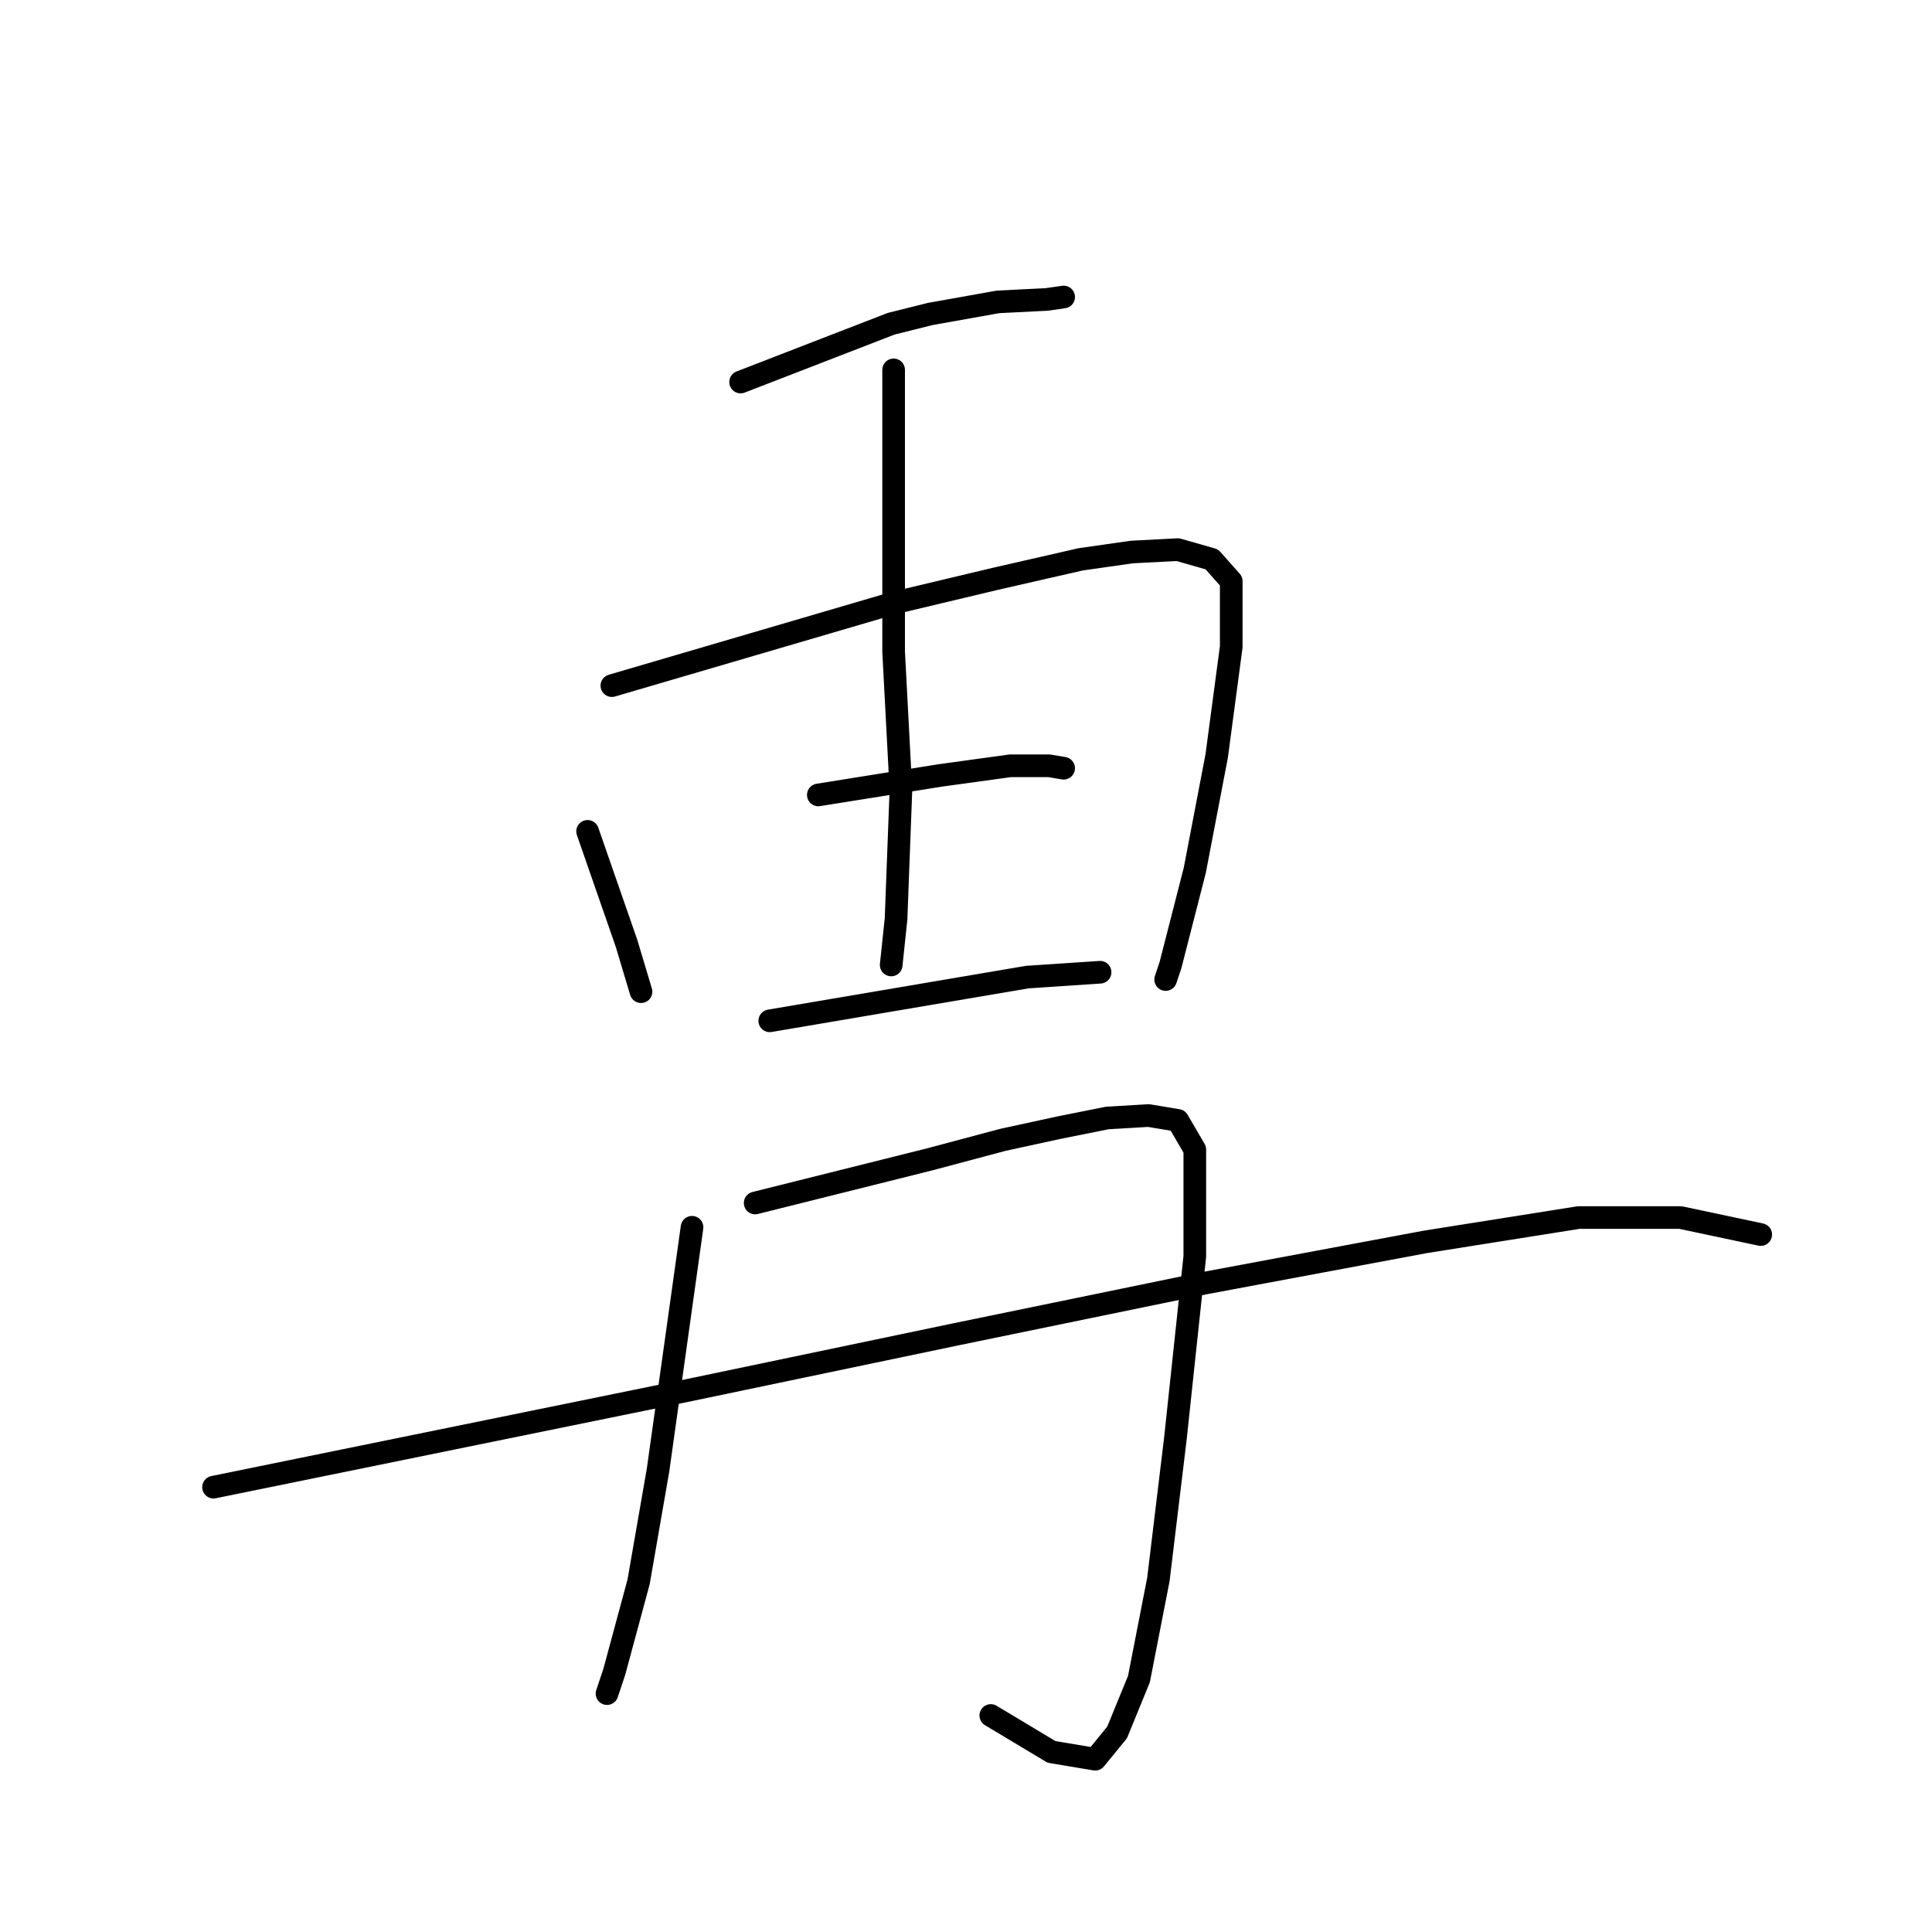 <?xml version="1.0" standalone="no"?>
    <svg width="256" height="256" xmlns="http://www.w3.org/2000/svg" version="1.1">
    <polyline stroke="black" stroke-width="3" stroke-linecap="round" fill="transparent" stroke-linejoin="round" points="98.134 50.621 108.111 46.758 118.088 42.896 123.238 41.609 132.249 40 138.686 39.678 140.939 39.356 140.939 39.356 " />
        <polyline stroke="black" stroke-width="3" stroke-linecap="round" fill="transparent" stroke-linejoin="round" points="77.859 110.161 80.433 117.563 83.008 124.965 84.939 131.402 84.939 131.402 " />
        <polyline stroke="black" stroke-width="3" stroke-linecap="round" fill="transparent" stroke-linejoin="round" points="81.077 90.85 99.744 85.379 118.41 79.908 131.927 76.689 143.192 74.115 149.95 73.149 156.065 72.827 160.571 74.115 163.146 77.011 163.146 85.701 161.215 100.184 158.318 115.31 155.1 127.862 154.456 129.793 154.456 129.793 " />
        <polyline stroke="black" stroke-width="3" stroke-linecap="round" fill="transparent" stroke-linejoin="round" points="118.41 49.011 118.41 67.678 118.41 86.345 119.376 104.689 118.732 121.747 118.088 127.862 118.088 127.862 " />
        <polyline stroke="black" stroke-width="3" stroke-linecap="round" fill="transparent" stroke-linejoin="round" points="108.433 105.333 116.479 104.046 124.525 102.758 133.858 101.471 139.008 101.471 140.939 101.793 140.939 101.793 " />
        <polyline stroke="black" stroke-width="3" stroke-linecap="round" fill="transparent" stroke-linejoin="round" points="101.996 135.264 119.054 132.368 136.111 129.471 145.766 128.827 145.766 128.827 " />
        <polyline stroke="black" stroke-width="3" stroke-linecap="round" fill="transparent" stroke-linejoin="round" points="91.698 162.62 89.445 178.712 87.192 194.804 84.617 209.609 81.399 221.517 80.433 224.413 80.433 224.413 " />
        <polyline stroke="black" stroke-width="3" stroke-linecap="round" fill="transparent" stroke-linejoin="round" points="100.065 159.402 111.652 156.505 123.238 153.609 132.893 151.034 140.295 149.425 146.732 148.138 152.203 147.816 156.065 148.459 158.318 152.322 158.318 166.482 155.744 190.62 153.491 209.287 150.916 222.482 148.019 229.563 145.123 233.103 139.33 232.137 131.284 227.31 131.284 227.31 " />
        <polyline stroke="black" stroke-width="3" stroke-linecap="round" fill="transparent" stroke-linejoin="round" points="28.295 197.057 59.836 190.62 91.376 184.184 126.778 176.781 159.606 170.023 188.893 164.551 209.169 161.333 222.686 161.333 233.307 163.586 233.307 163.586 " />
        </svg>